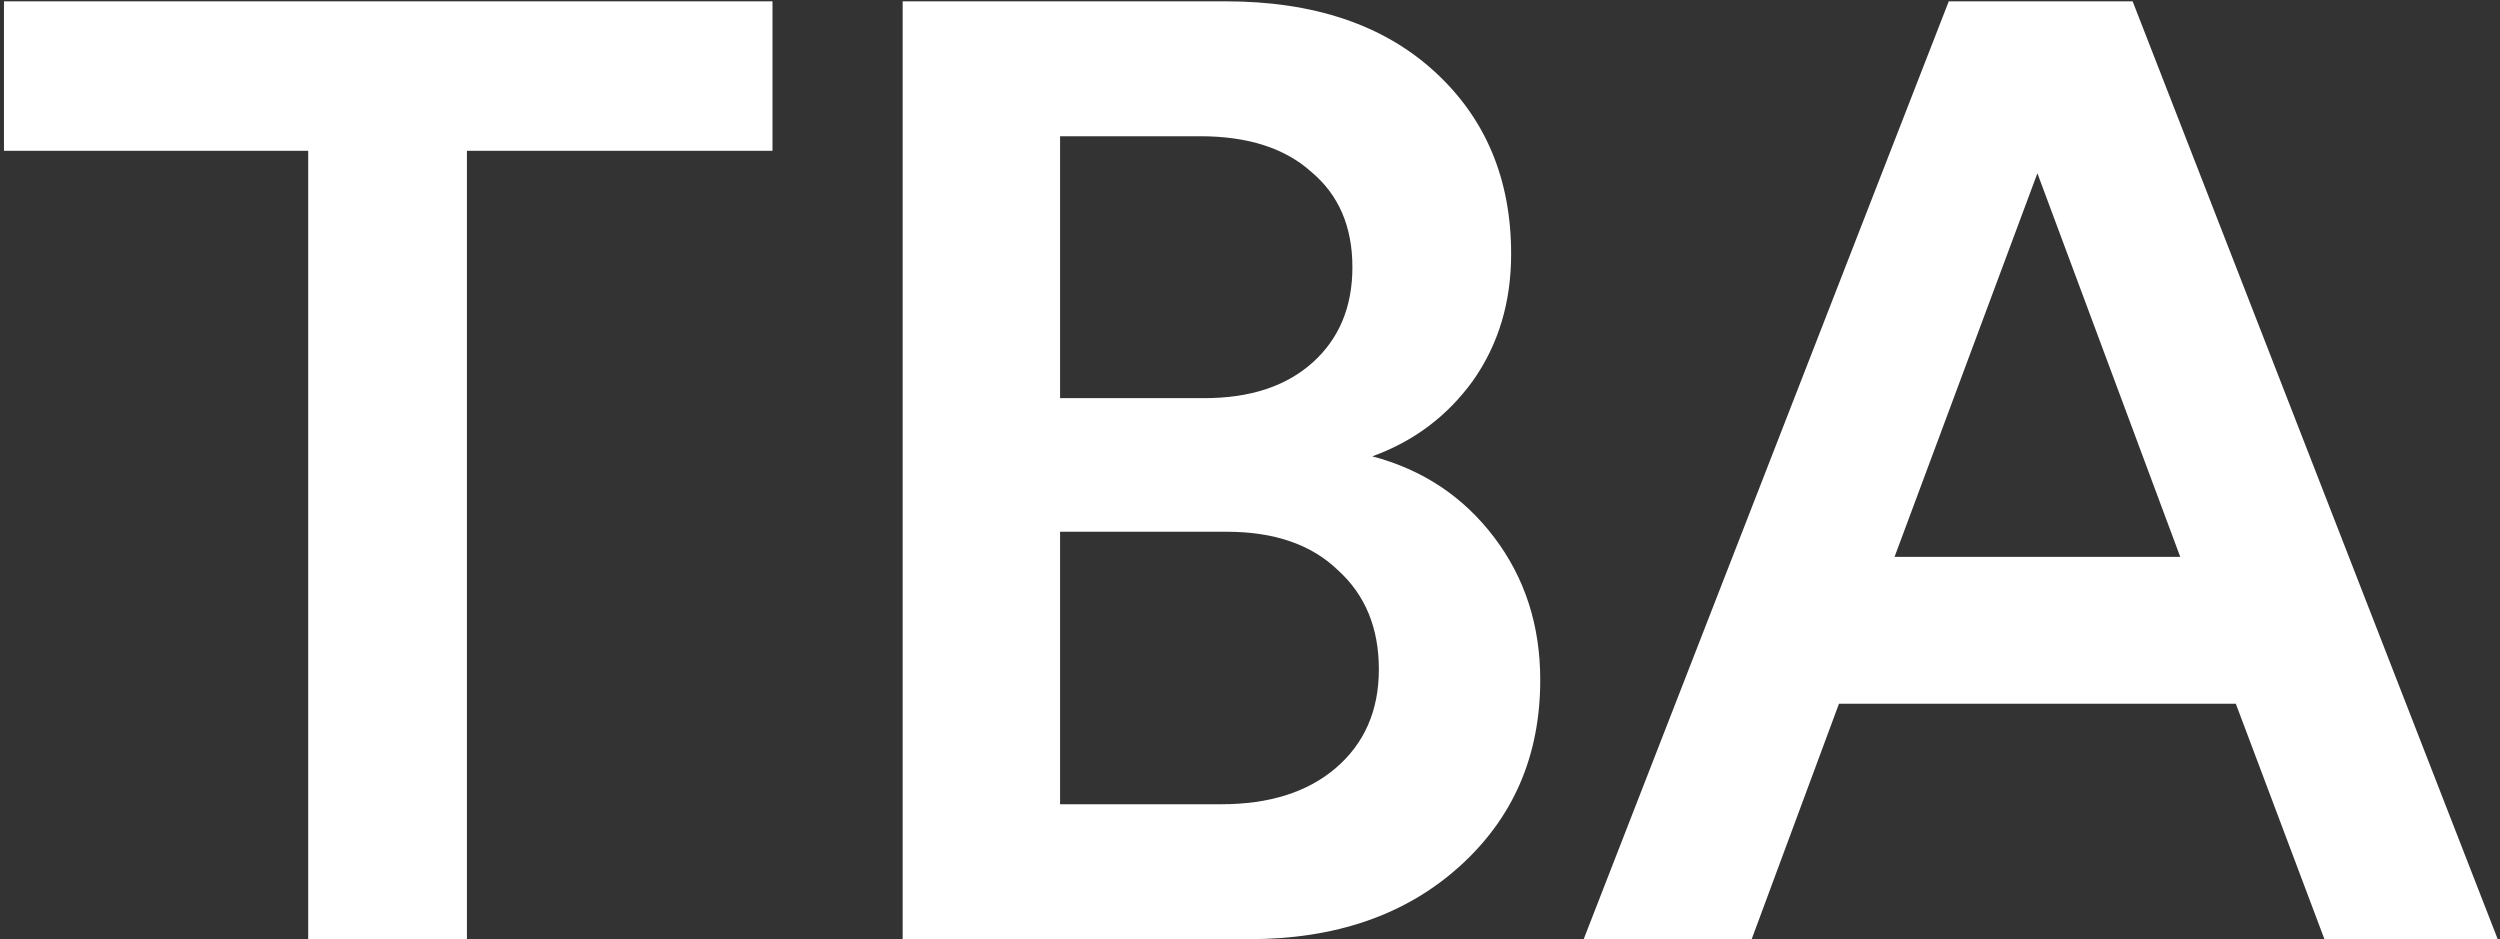 <svg width="189" height="71" viewBox="0 0 189 71" fill="none" xmlns="http://www.w3.org/2000/svg">
<rect x="0" y="0" width="189" height="71" fill="#333333" stroke="none"/>
<path d="M58.4 11.4H35.3V71H23.3V11.4H0.3V0.1H58.4V11.4ZM68.242 0.1H92.642C99.309 0.1 104.576 1.867 108.442 5.4C112.309 8.933 114.242 13.533 114.242 19.2C114.242 22.867 113.276 26.067 111.342 28.8C109.409 31.467 106.876 33.367 103.742 34.5C107.542 35.5 110.609 37.533 112.942 40.6C115.276 43.667 116.442 47.267 116.442 51.4C116.442 57.133 114.409 61.833 110.342 65.5C106.276 69.167 100.976 71 94.442 71H68.242V0.1ZM80.142 30.1H91.042C94.509 30.1 97.242 29.2 99.242 27.4C101.242 25.6 102.242 23.2 102.242 20.2C102.242 17.133 101.209 14.733 99.142 13C97.142 11.2 94.342 10.3 90.742 10.3H80.142V30.1ZM80.142 60.8H92.342C95.942 60.8 98.809 59.9 100.942 58.1C103.142 56.233 104.242 53.733 104.242 50.6C104.242 47.467 103.209 44.967 101.142 43.1C99.142 41.167 96.342 40.2 92.742 40.2H80.142V60.8ZM175.727 71L169.027 53.2H139.027L132.427 71H119.727L147.327 0.1H161.227L188.827 71H175.727ZM154.027 13.1L143.227 42.1H164.827L154.027 13.1Z" fill="white"/>
</svg>

